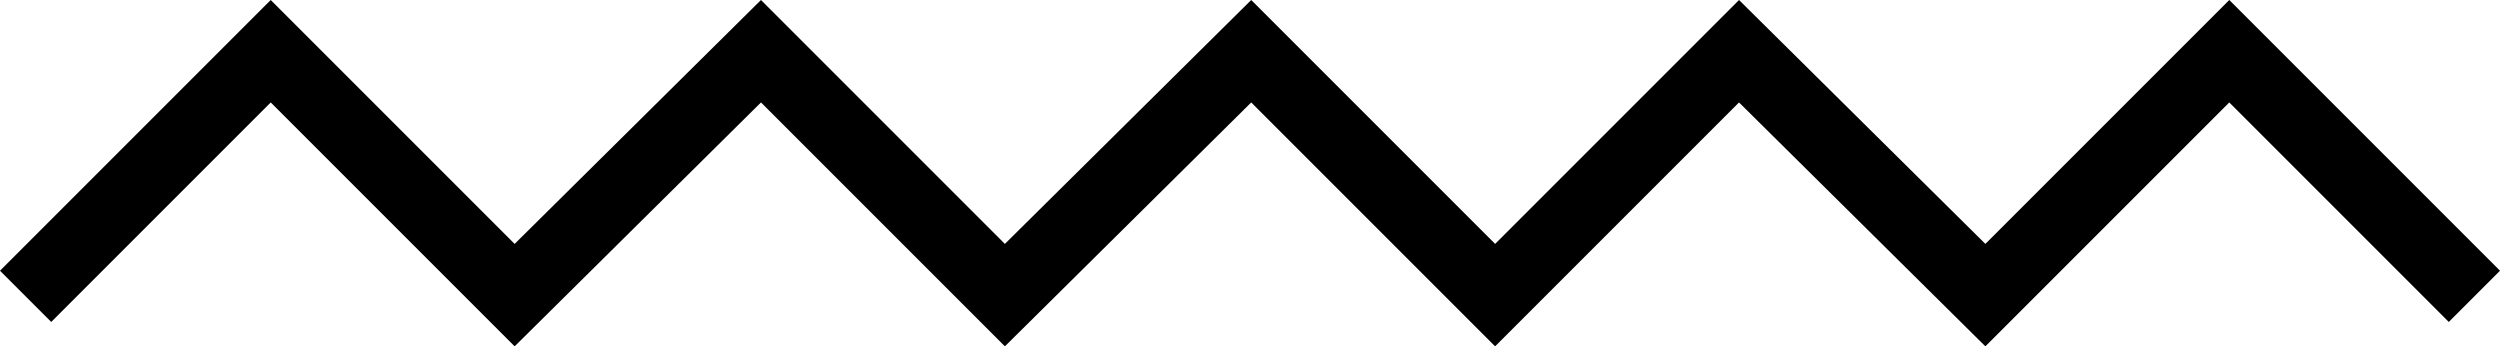 <?xml version="1.0" encoding="utf-8"?>
<!-- Generator: Adobe Illustrator 19.2.0, SVG Export Plug-In . SVG Version: 6.00 Build 0)  -->
<svg version="1.0" id="Layer_1" xmlns="http://www.w3.org/2000/svg" xmlns:xlink="http://www.w3.org/1999/xlink" x="0px" y="0px"
	 width="102.5px" height="14.2px" viewBox="0 0 102.5 14.2" style="enable-background:new 0 0 102.5 14.2;" xml:space="preserve">
<style type="text/css">
	.st0{fill:none;stroke:#000000;stroke-width:3;stroke-miterlimit:10;}
</style>
<line class="st0" x1="-202.5" y1="14" x2="-188.9" y2="0.2"/>
<line class="st0" x1="-176.7" y1="13.3" x2="-191" y2="0.2"/>
<line class="st0" x1="-178.6" y1="14" x2="-165" y2="0.2"/>
<line class="st0" x1="-152.7" y1="13.3" x2="-167" y2="0.2"/>
<line class="st0" x1="-154.4" y1="14" x2="-140.9" y2="0.2"/>
<line class="st0" x1="-128.5" y1="13.3" x2="-142.8" y2="0.2"/>
<line class="st0" x1="-130.4" y1="14" x2="-116.8" y2="0.2"/>
<line class="st0" x1="-104.5" y1="13.3" x2="-118.8" y2="0.2"/>
<g>
	<polyline class="st0" points="-213,72 -203.1,82 -193.2,72 -183.3,82 -173.4,72 -163.5,82 -153.7,72 -143.8,82 -133.9,72 -124,82 
		-114.1,72 -104.2,82 	"/>
</g>
<polygon points="61.3,14.2 51.3,4.2 41.2,14.2 31.2,4.2 21.1,14.2 11.1,4.2 2.1,13.2 0,11.1 11.1,0 21.1,10 31.2,0 41.2,10 51.3,0 
	61.3,10 71.3,0 81.4,10 91.4,0 102.5,11.1 100.4,13.2 91.4,4.2 81.4,14.2 71.3,4.2 "/>
</svg>
